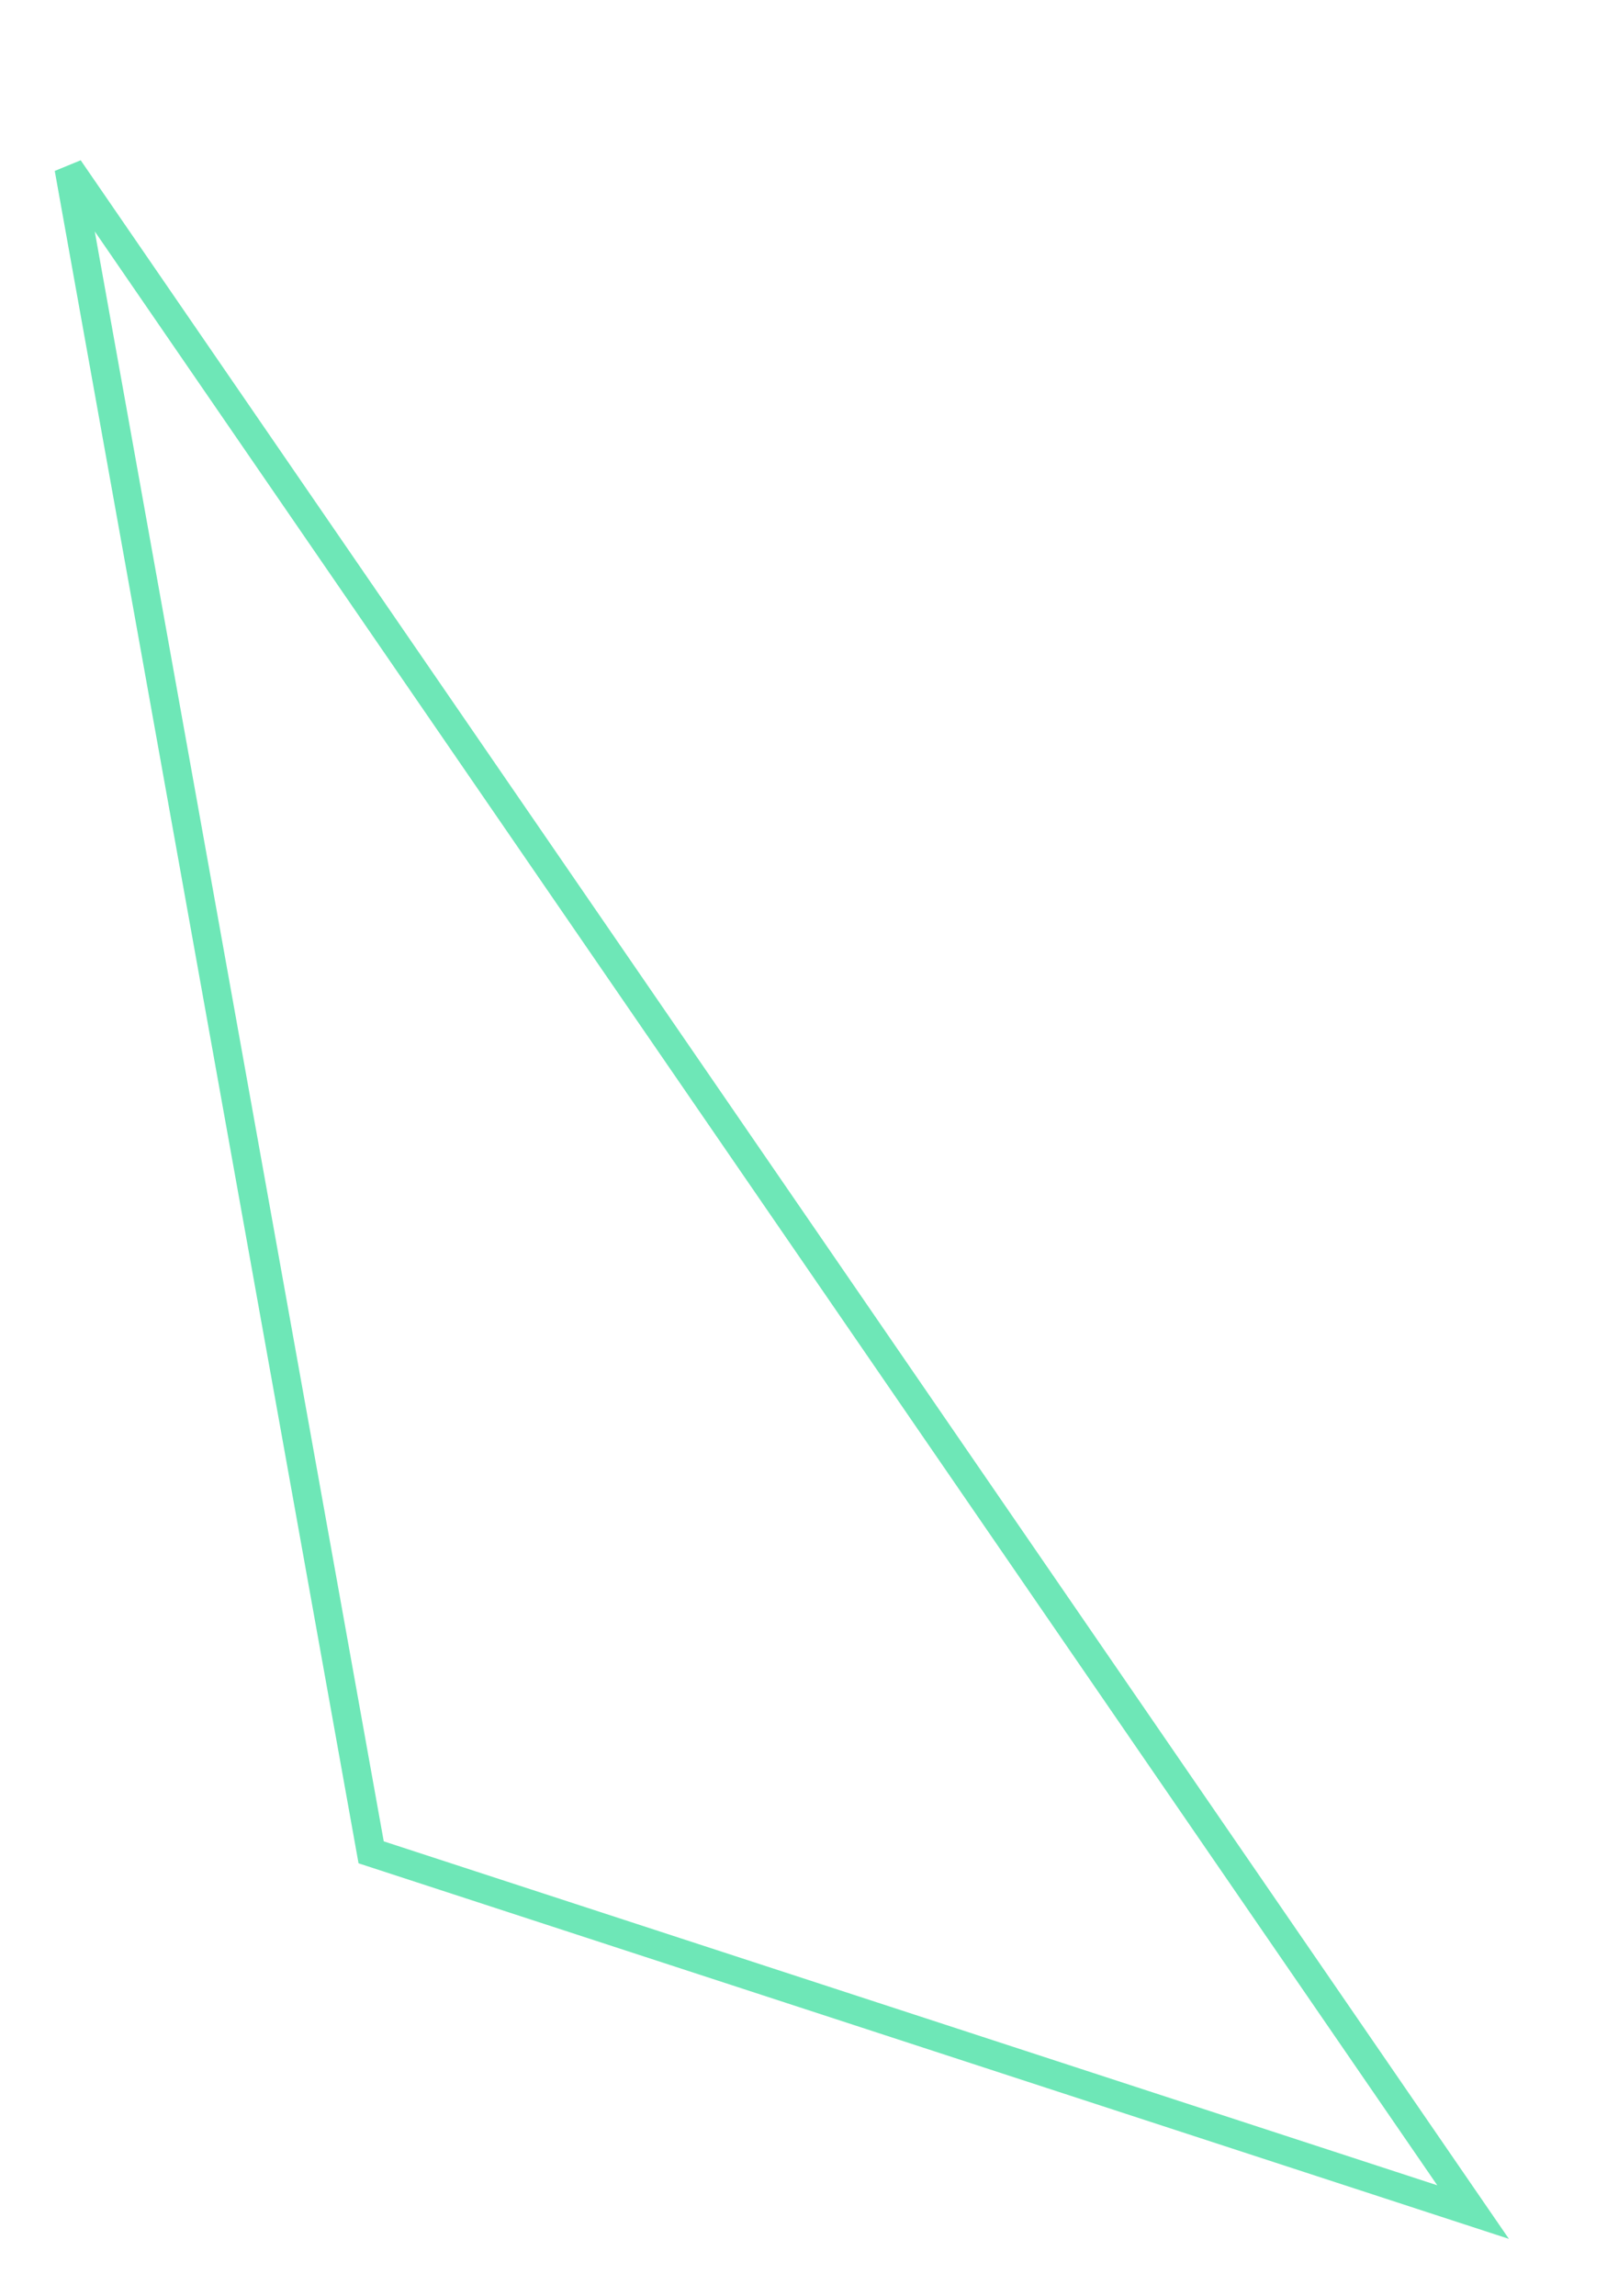 <?xml version="1.0" encoding="utf-8"?>
<!-- Generator: Adobe Illustrator 28.0.0, SVG Export Plug-In . SVG Version: 6.00 Build 0)  -->
<svg version="1.1" id="Layer_1" xmlns="http://www.w3.org/2000/svg" x="0px" y="0px" viewBox="0 0 42 60" style="enable-background:new 0 0 42 60;" xml:space="preserve">
<style type="text/css">
	.st0{fill:none;stroke:#6EE7B7;stroke-width:0.75;}
</style>
<path class="st0" d="M9.7,48.4l-7.9-44l36.7,53.4L9.7,48.4z"/>
</svg>
